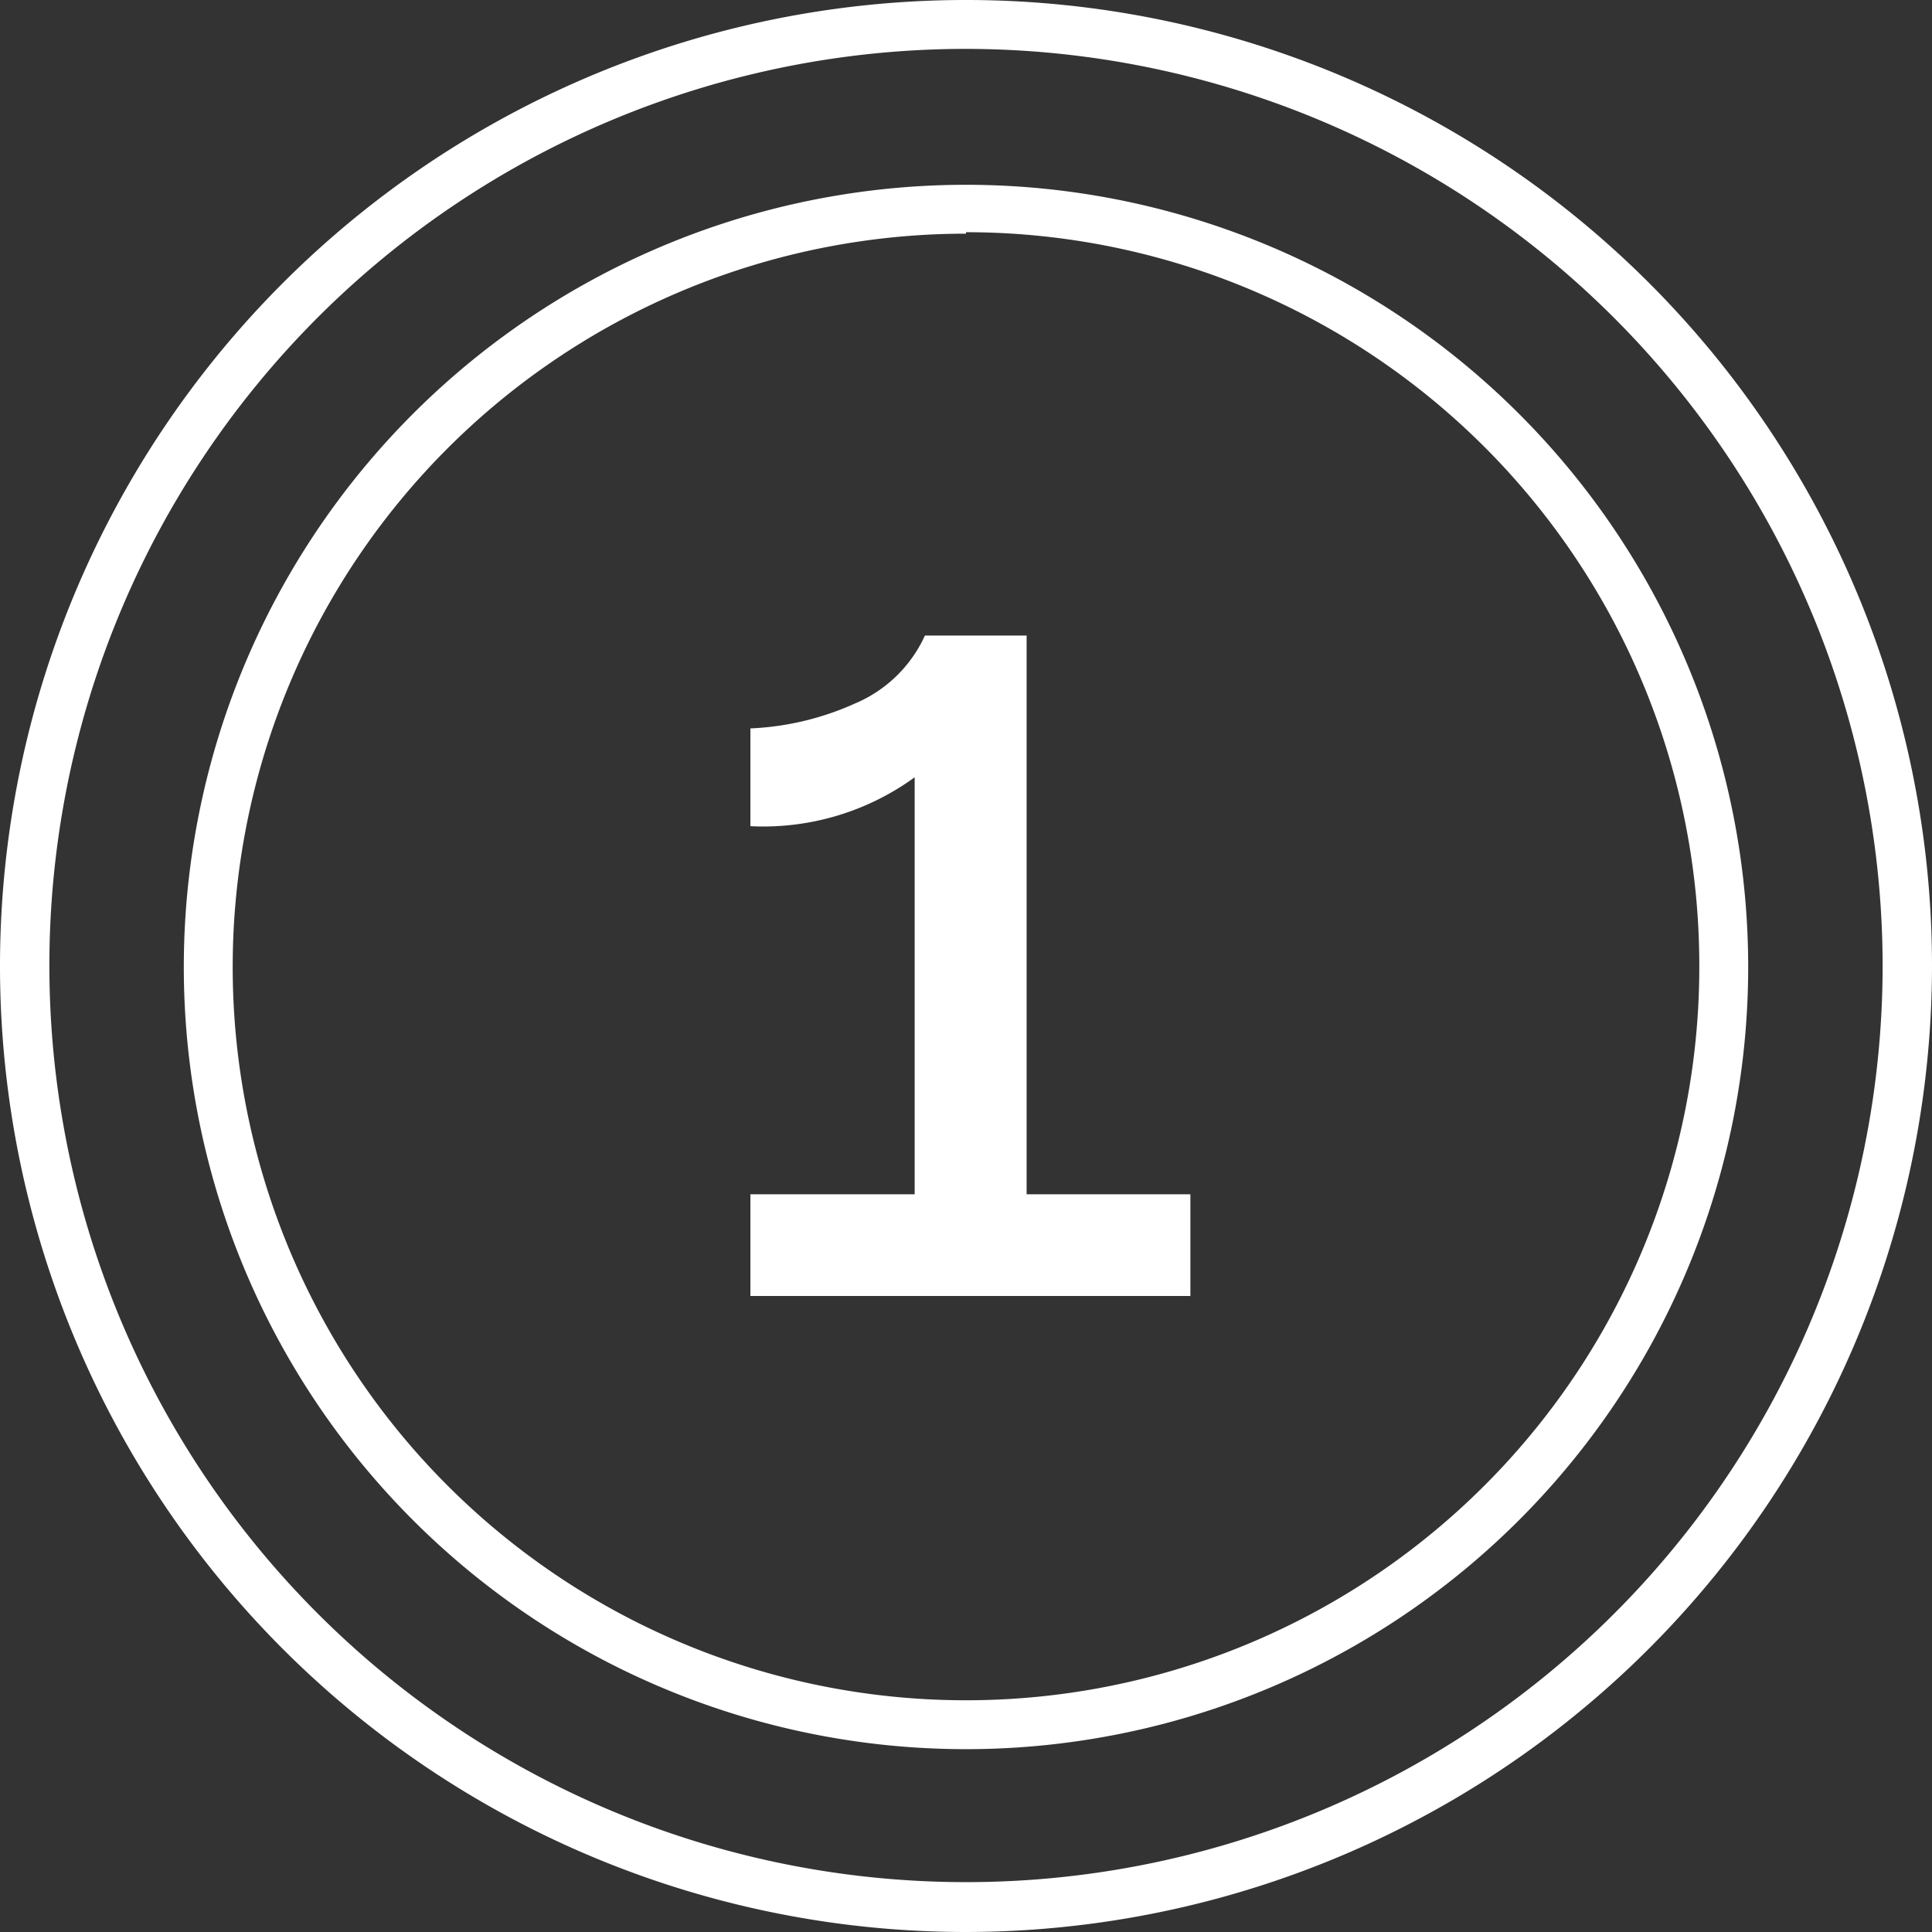 <svg xmlns="http://www.w3.org/2000/svg" viewBox="0 0 39.52 39.52"><rect x="0" y="0" width="39.52" height="39.52" fill="#333333" stroke="none"/><defs><style>.cls-1{fill:#fff;}</style></defs><g id="Layer_2" data-name="Layer 2"><g id="Layer_1-2" data-name="Layer 1"><path class="cls-1" d="M19.76,35.78a16,16,0,1,1,16-16A16,16,0,0,1,19.76,35.78Zm0-31a15,15,0,1,0,15,15A15,15,0,0,0,19.76,4.75Z"/><path class="cls-1" d="M19.76,39.52A19.76,19.76,0,1,1,39.52,19.76,19.78,19.78,0,0,1,19.76,39.52ZM19.76,1A18.75,18.75,0,1,0,38.51,19.76,18.77,18.77,0,0,0,19.76,1Z"/><path class="cls-1" d="M15.35,26.51V24.43h3.36V15.9a5.27,5.27,0,0,1-3.36,1v-2a5.8,5.8,0,0,0,2.14-.51A2.74,2.74,0,0,0,18.92,13H21V24.43h3.35v2.08Z"/></g></g></svg>